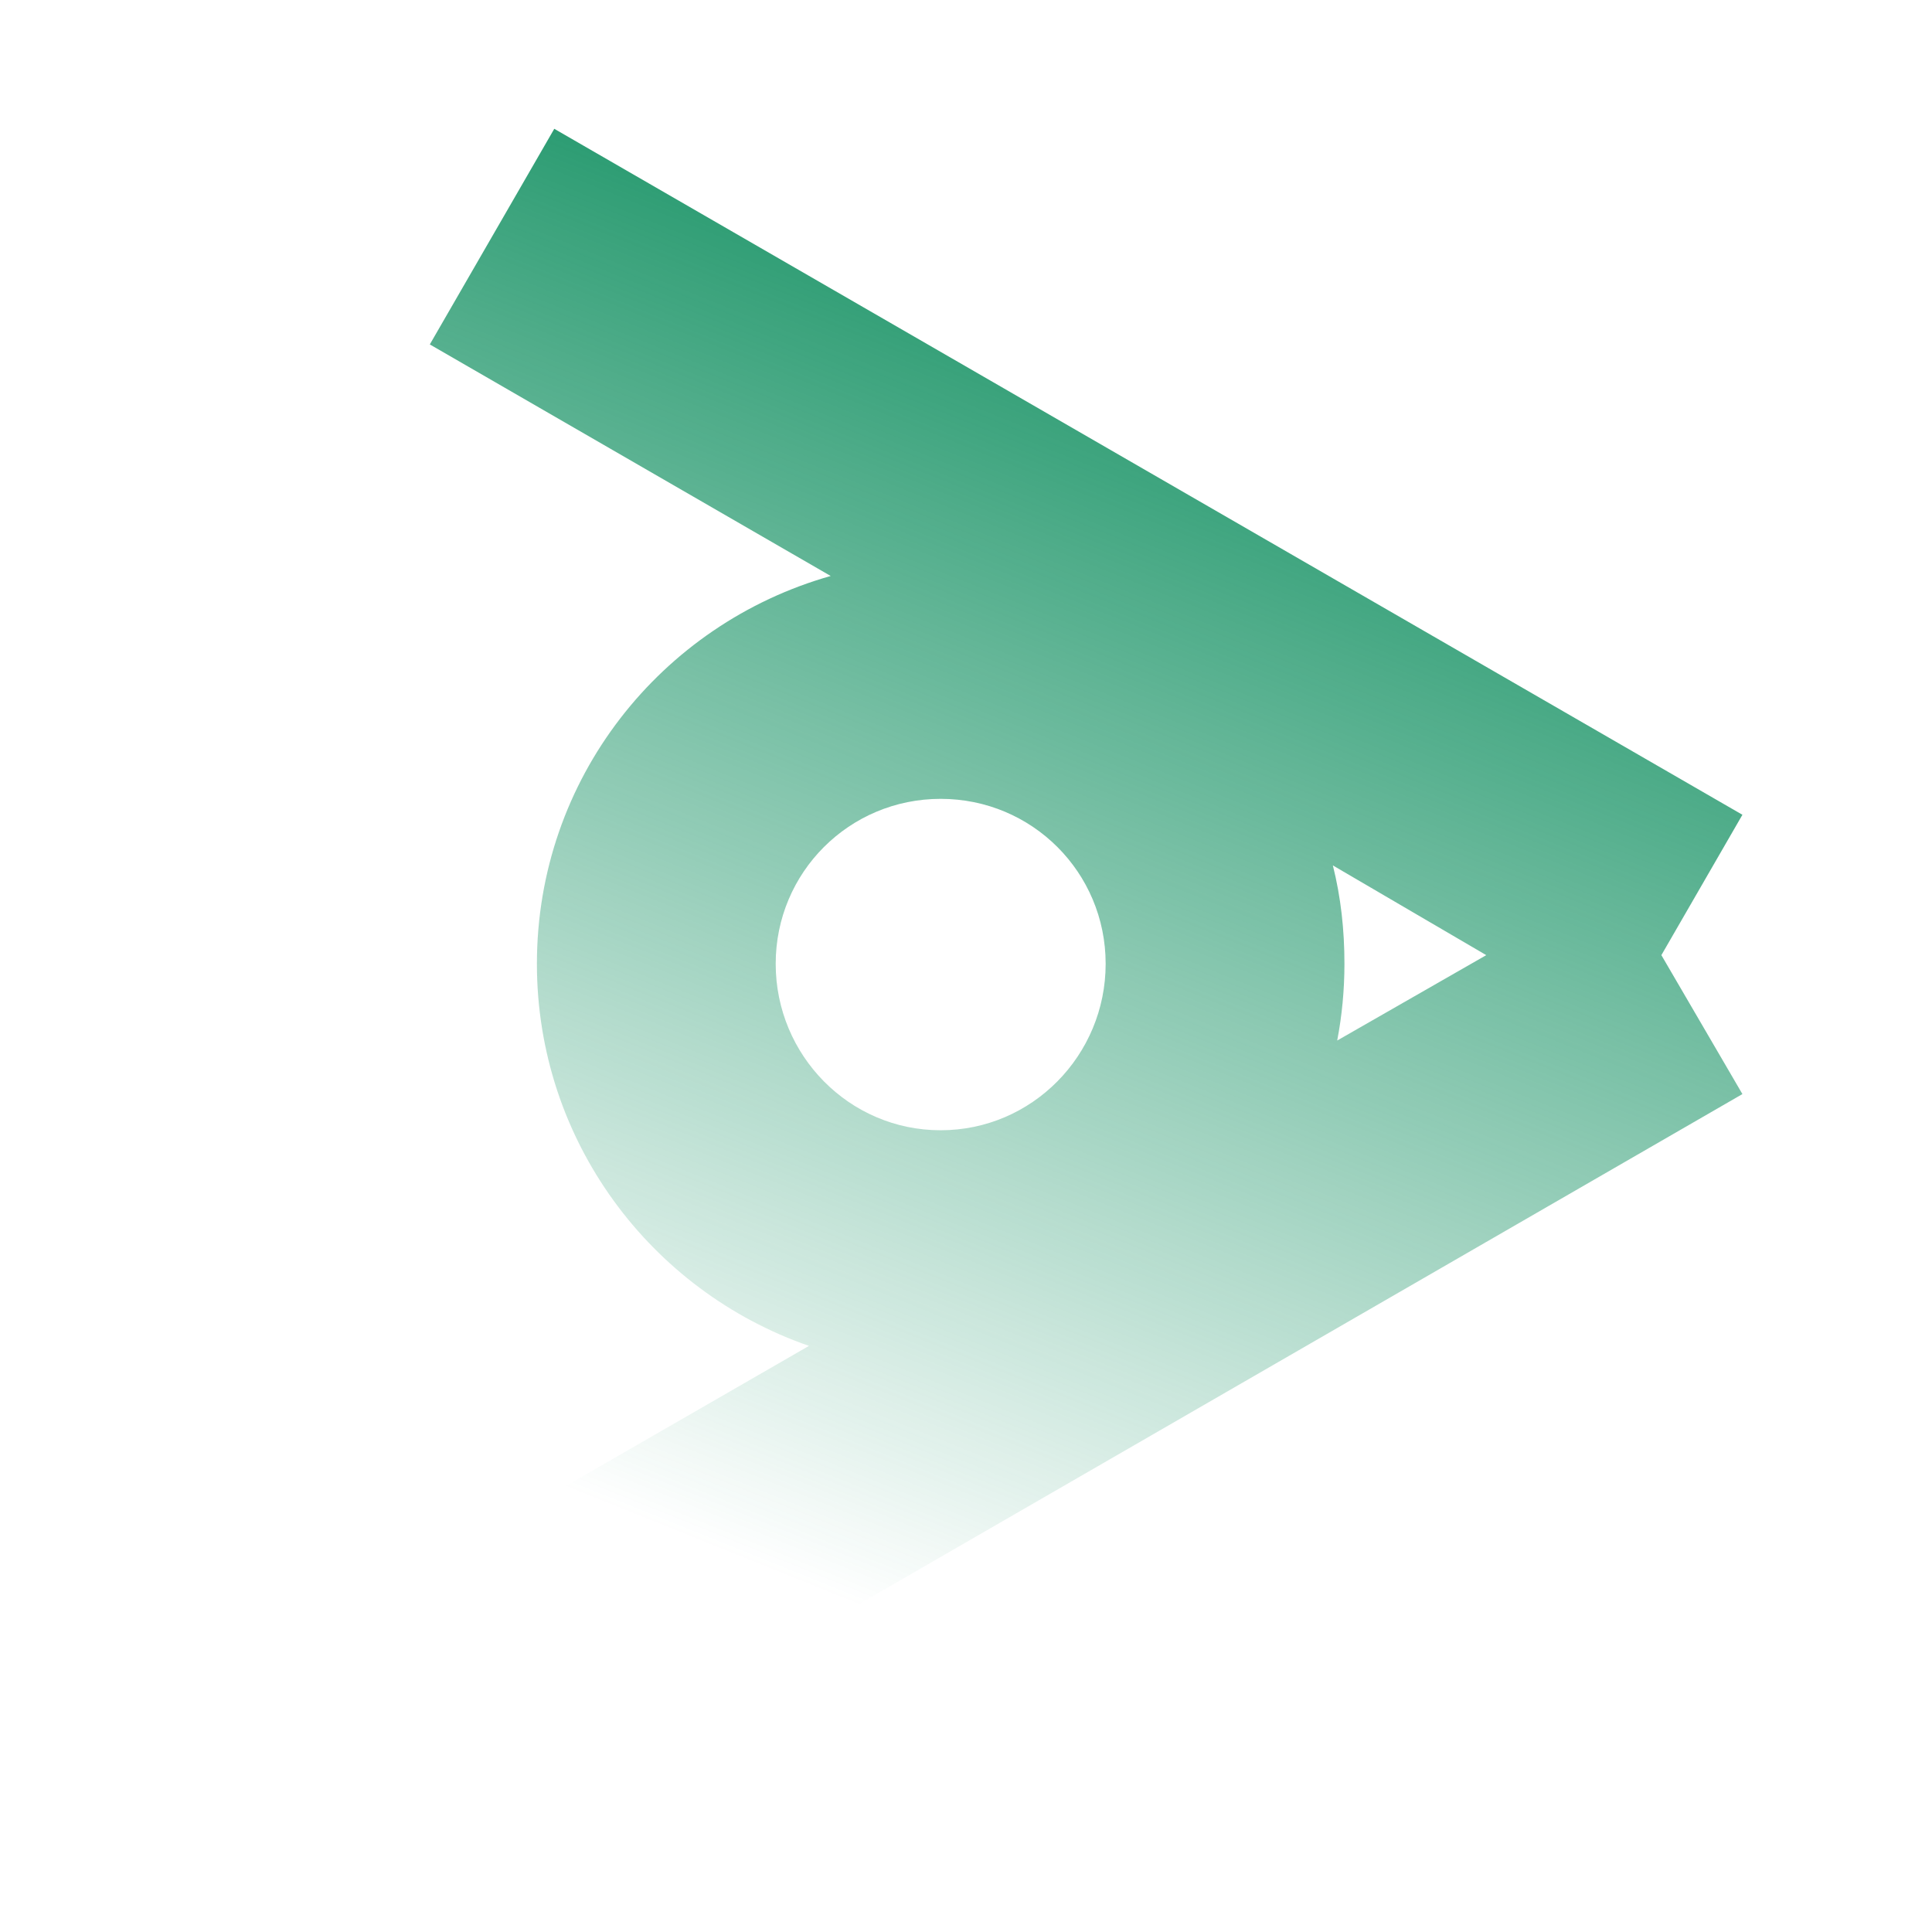 <svg width="1335" height="1335" viewBox="0 0 1335 1335" fill="none" xmlns="http://www.w3.org/2000/svg">
<rect width="1335" height="1335" fill="white"/>
<path d="M1204 563L383 89L297 238L574 398C456.805 431.182 371 538.094 371 666C371 788.234 449.686 892.11 559 930L297 1081L383 1230L1204 756L1148 660L1204 563ZM536 666C536 602.813 586.838 552 650 552C713.162 552 764 602.813 764 666C764 729.187 713.162 781 650 781C586.838 781.057 536 729.187 536 666ZM924 719C927.288 701.927 929 684.037 929 666C929 642.404 926.5 619.894 921 598L1027 660L924 719Z" fill="url(#paint0_linear_289:2)"/>
<defs>
<linearGradient id="paint0_linear_289:2" x1="750.5" y1="89" x2="374.851" y2="1022.27" gradientUnits="userSpaceOnUse">
<stop stop-color="#0C8D5D"/>
<stop offset="1" stop-color="#0C8D5D" stop-opacity="0"/>
</linearGradient>
</defs>
</svg>
